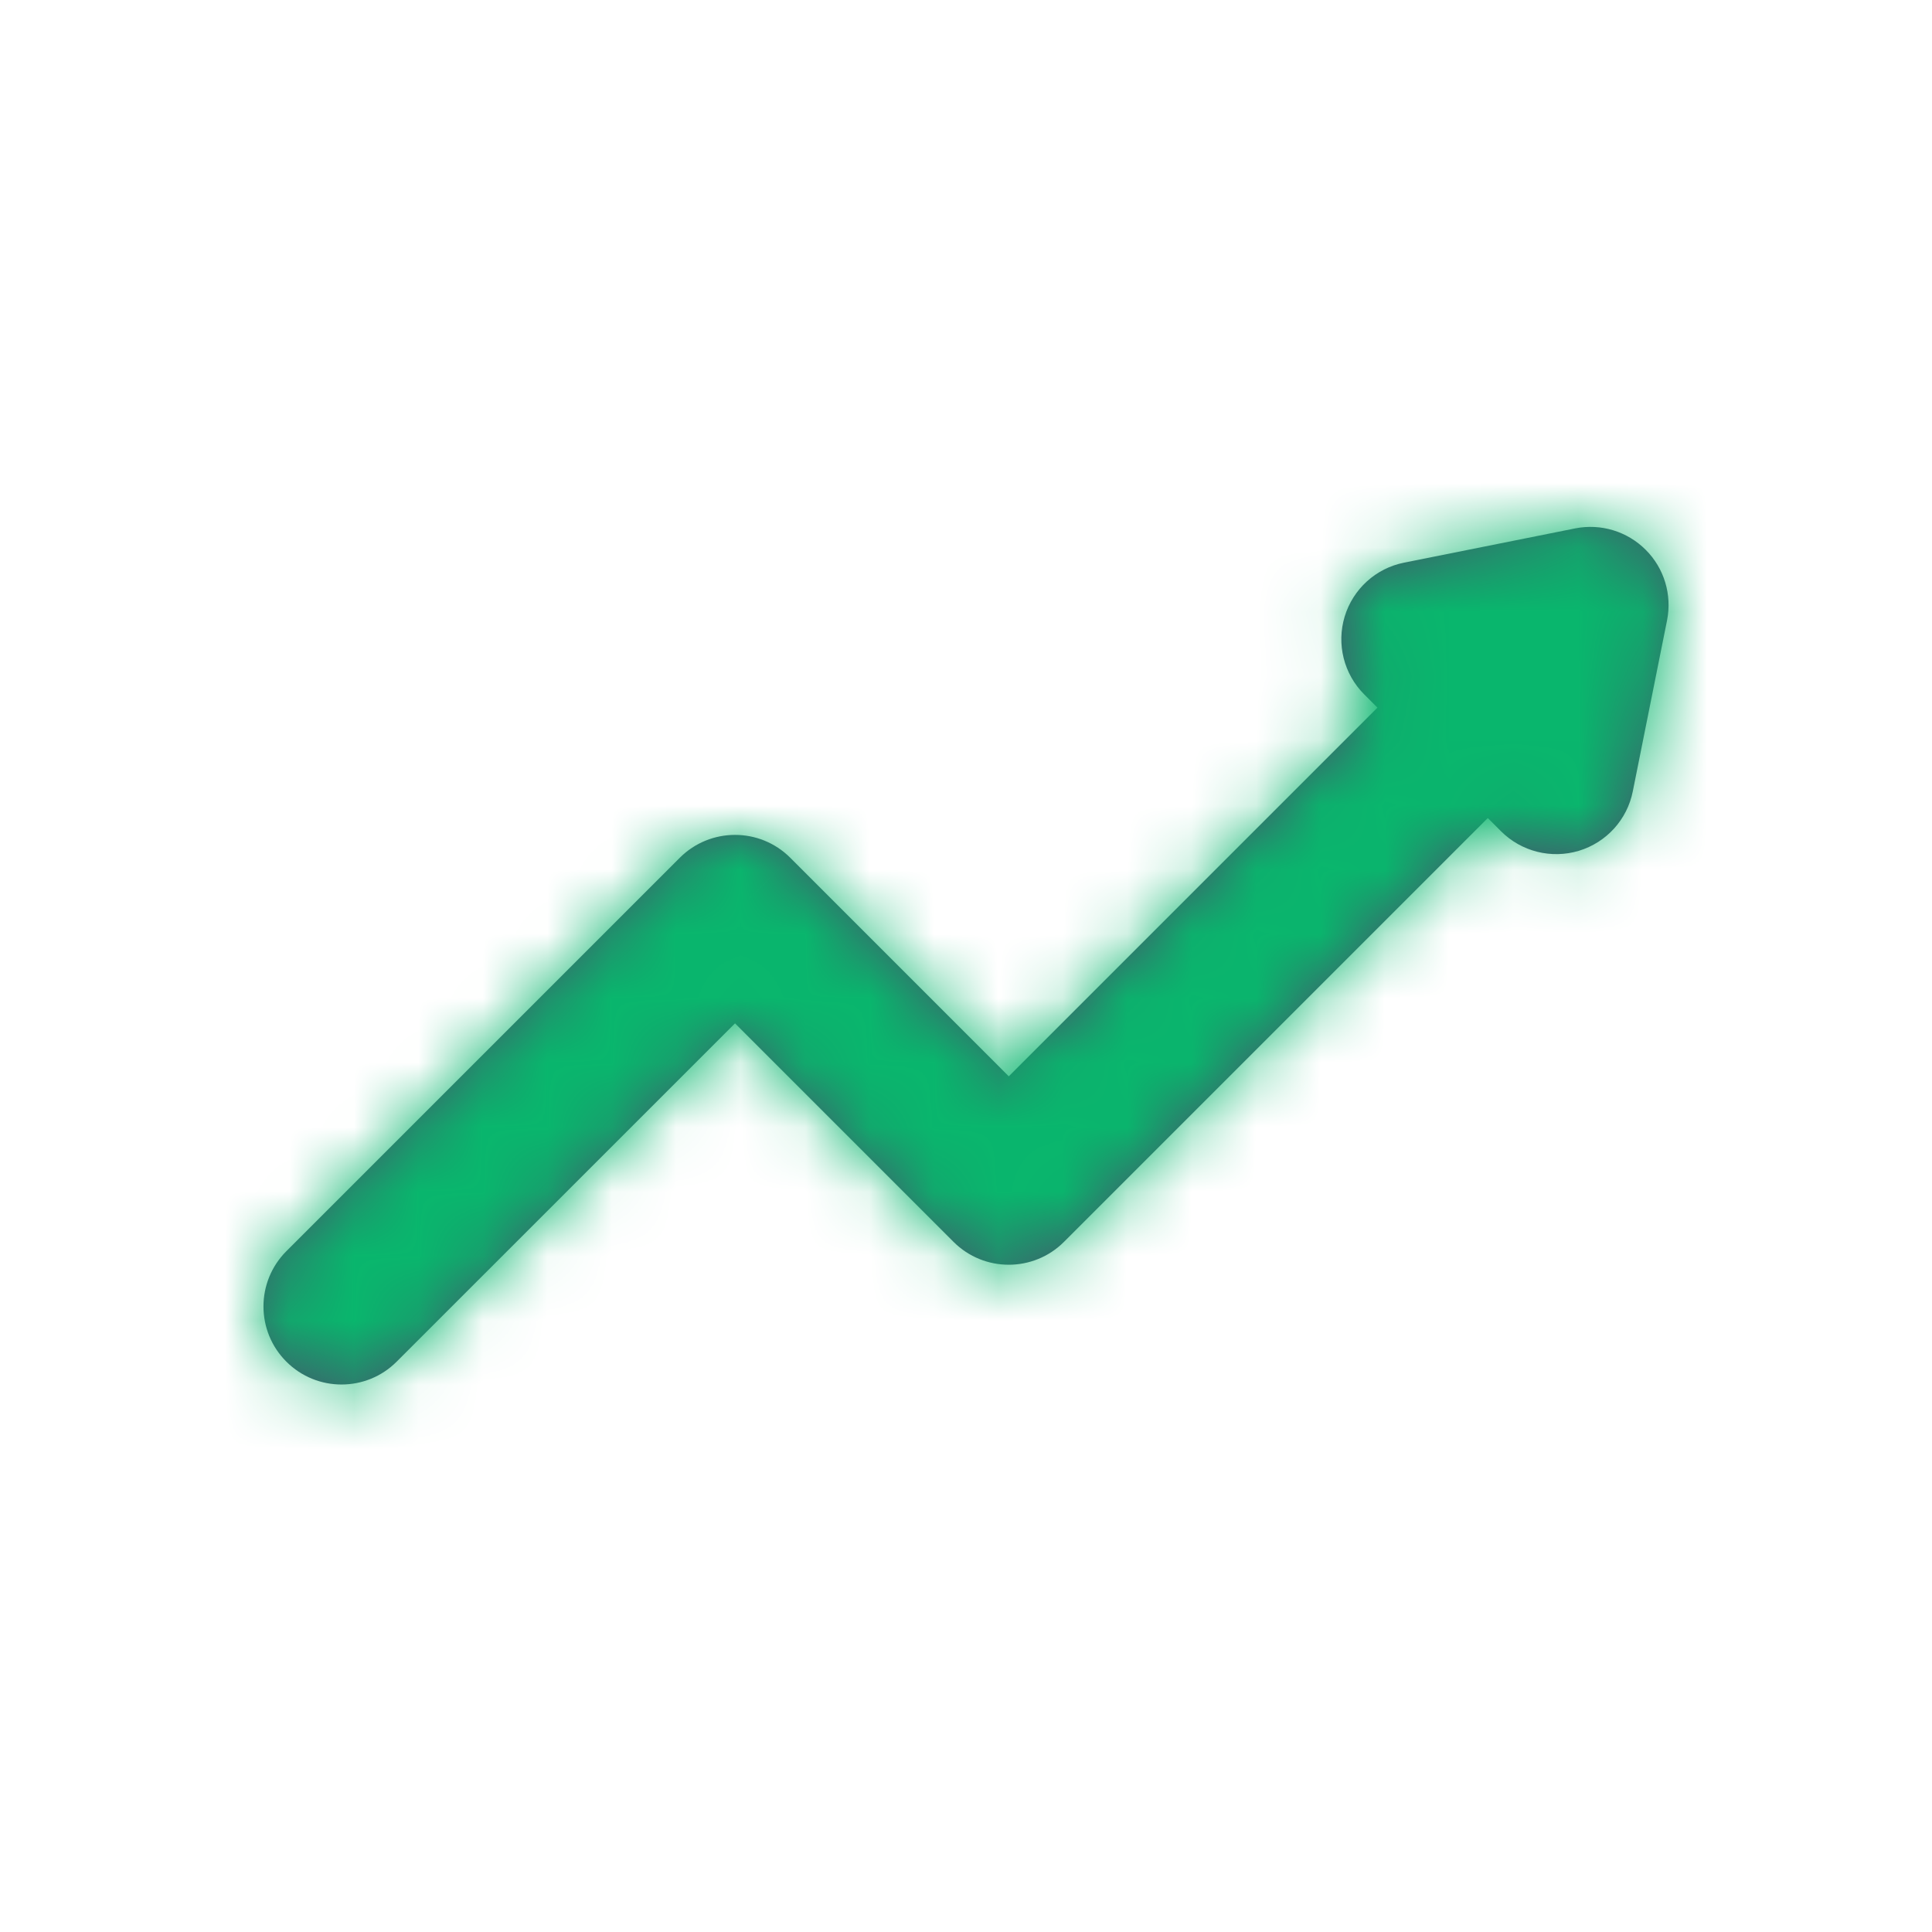 <svg width="30" height="30" viewBox="0 0 30 30" fill="none" xmlns="http://www.w3.org/2000/svg">
<path d="M4.446 19.429C3.973 19.903 3.973 20.67 4.446 21.143C4.919 21.617 5.687 21.617 6.16 21.143L4.446 19.429ZM11.413 14.176L12.271 13.319C11.797 12.846 11.03 12.846 10.556 13.319L11.413 14.176ZM15.664 18.427L14.807 19.284C15.28 19.757 16.048 19.757 16.521 19.284L15.664 18.427ZM23.96 11.845C24.433 11.372 24.433 10.604 23.96 10.131C23.487 9.658 22.719 9.658 22.246 10.131L23.96 11.845ZM22.04 9.925L21.802 8.737C21.364 8.824 21.01 9.146 20.88 9.574C20.751 10.002 20.867 10.466 21.183 10.782L22.04 9.925ZM24.166 12.051L23.308 12.908C23.625 13.224 24.089 13.34 24.517 13.211C24.945 13.081 25.267 12.727 25.354 12.288L24.166 12.051ZM24.697 9.394L25.886 9.632C25.965 9.234 25.841 8.823 25.554 8.537C25.267 8.25 24.857 8.126 24.459 8.205L24.697 9.394ZM6.16 21.143L12.271 15.033L10.556 13.319L4.446 19.429L6.16 21.143ZM10.556 15.033L14.807 19.284L16.521 17.57L12.271 13.319L10.556 15.033ZM16.521 19.284L23.96 11.845L22.246 10.131L14.807 17.57L16.521 19.284ZM21.183 10.782L23.308 12.908L25.023 11.194L22.897 9.068L21.183 10.782ZM25.354 12.288L25.886 9.632L23.508 9.156L22.977 11.813L25.354 12.288ZM24.459 8.205L21.802 8.737L22.278 11.114L24.935 10.582L24.459 8.205Z" fill="#44566C"/>
<mask id="mask0_2321_9437" style="mask-type:alpha" maskUnits="userSpaceOnUse" x="4" y="8" width="22" height="14">
<path d="M4.446 19.429C3.973 19.903 3.973 20.67 4.446 21.143C4.919 21.617 5.687 21.617 6.16 21.143L4.446 19.429ZM11.413 14.176L12.271 13.319C11.797 12.846 11.03 12.846 10.556 13.319L11.413 14.176ZM15.664 18.427L14.807 19.284C15.28 19.757 16.048 19.757 16.521 19.284L15.664 18.427ZM23.96 11.845C24.433 11.372 24.433 10.604 23.96 10.131C23.487 9.658 22.719 9.658 22.246 10.131L23.96 11.845ZM22.04 9.925L21.802 8.737C21.364 8.824 21.01 9.146 20.88 9.574C20.751 10.002 20.867 10.466 21.183 10.782L22.04 9.925ZM24.166 12.051L23.308 12.908C23.625 13.224 24.089 13.34 24.517 13.211C24.945 13.081 25.267 12.727 25.354 12.288L24.166 12.051ZM24.697 9.394L25.886 9.632C25.965 9.234 25.841 8.823 25.554 8.537C25.267 8.25 24.857 8.126 24.459 8.205L24.697 9.394ZM6.16 21.143L12.271 15.033L10.556 13.319L4.446 19.429L6.16 21.143ZM10.556 15.033L14.807 19.284L16.521 17.57L12.271 13.319L10.556 15.033ZM16.521 19.284L23.96 11.845L22.246 10.131L14.807 17.57L16.521 19.284ZM21.183 10.782L23.308 12.908L25.023 11.194L22.897 9.068L21.183 10.782ZM25.354 12.288L25.886 9.632L23.508 9.156L22.977 11.813L25.354 12.288ZM24.459 8.205L21.802 8.737L22.278 11.114L24.935 10.582L24.459 8.205Z" fill="#09B66D"/>
</mask>
<g mask="url(#mask0_2321_9437)">
<rect width="30" height="30" fill="#09B66D"/>
</g>
</svg>
